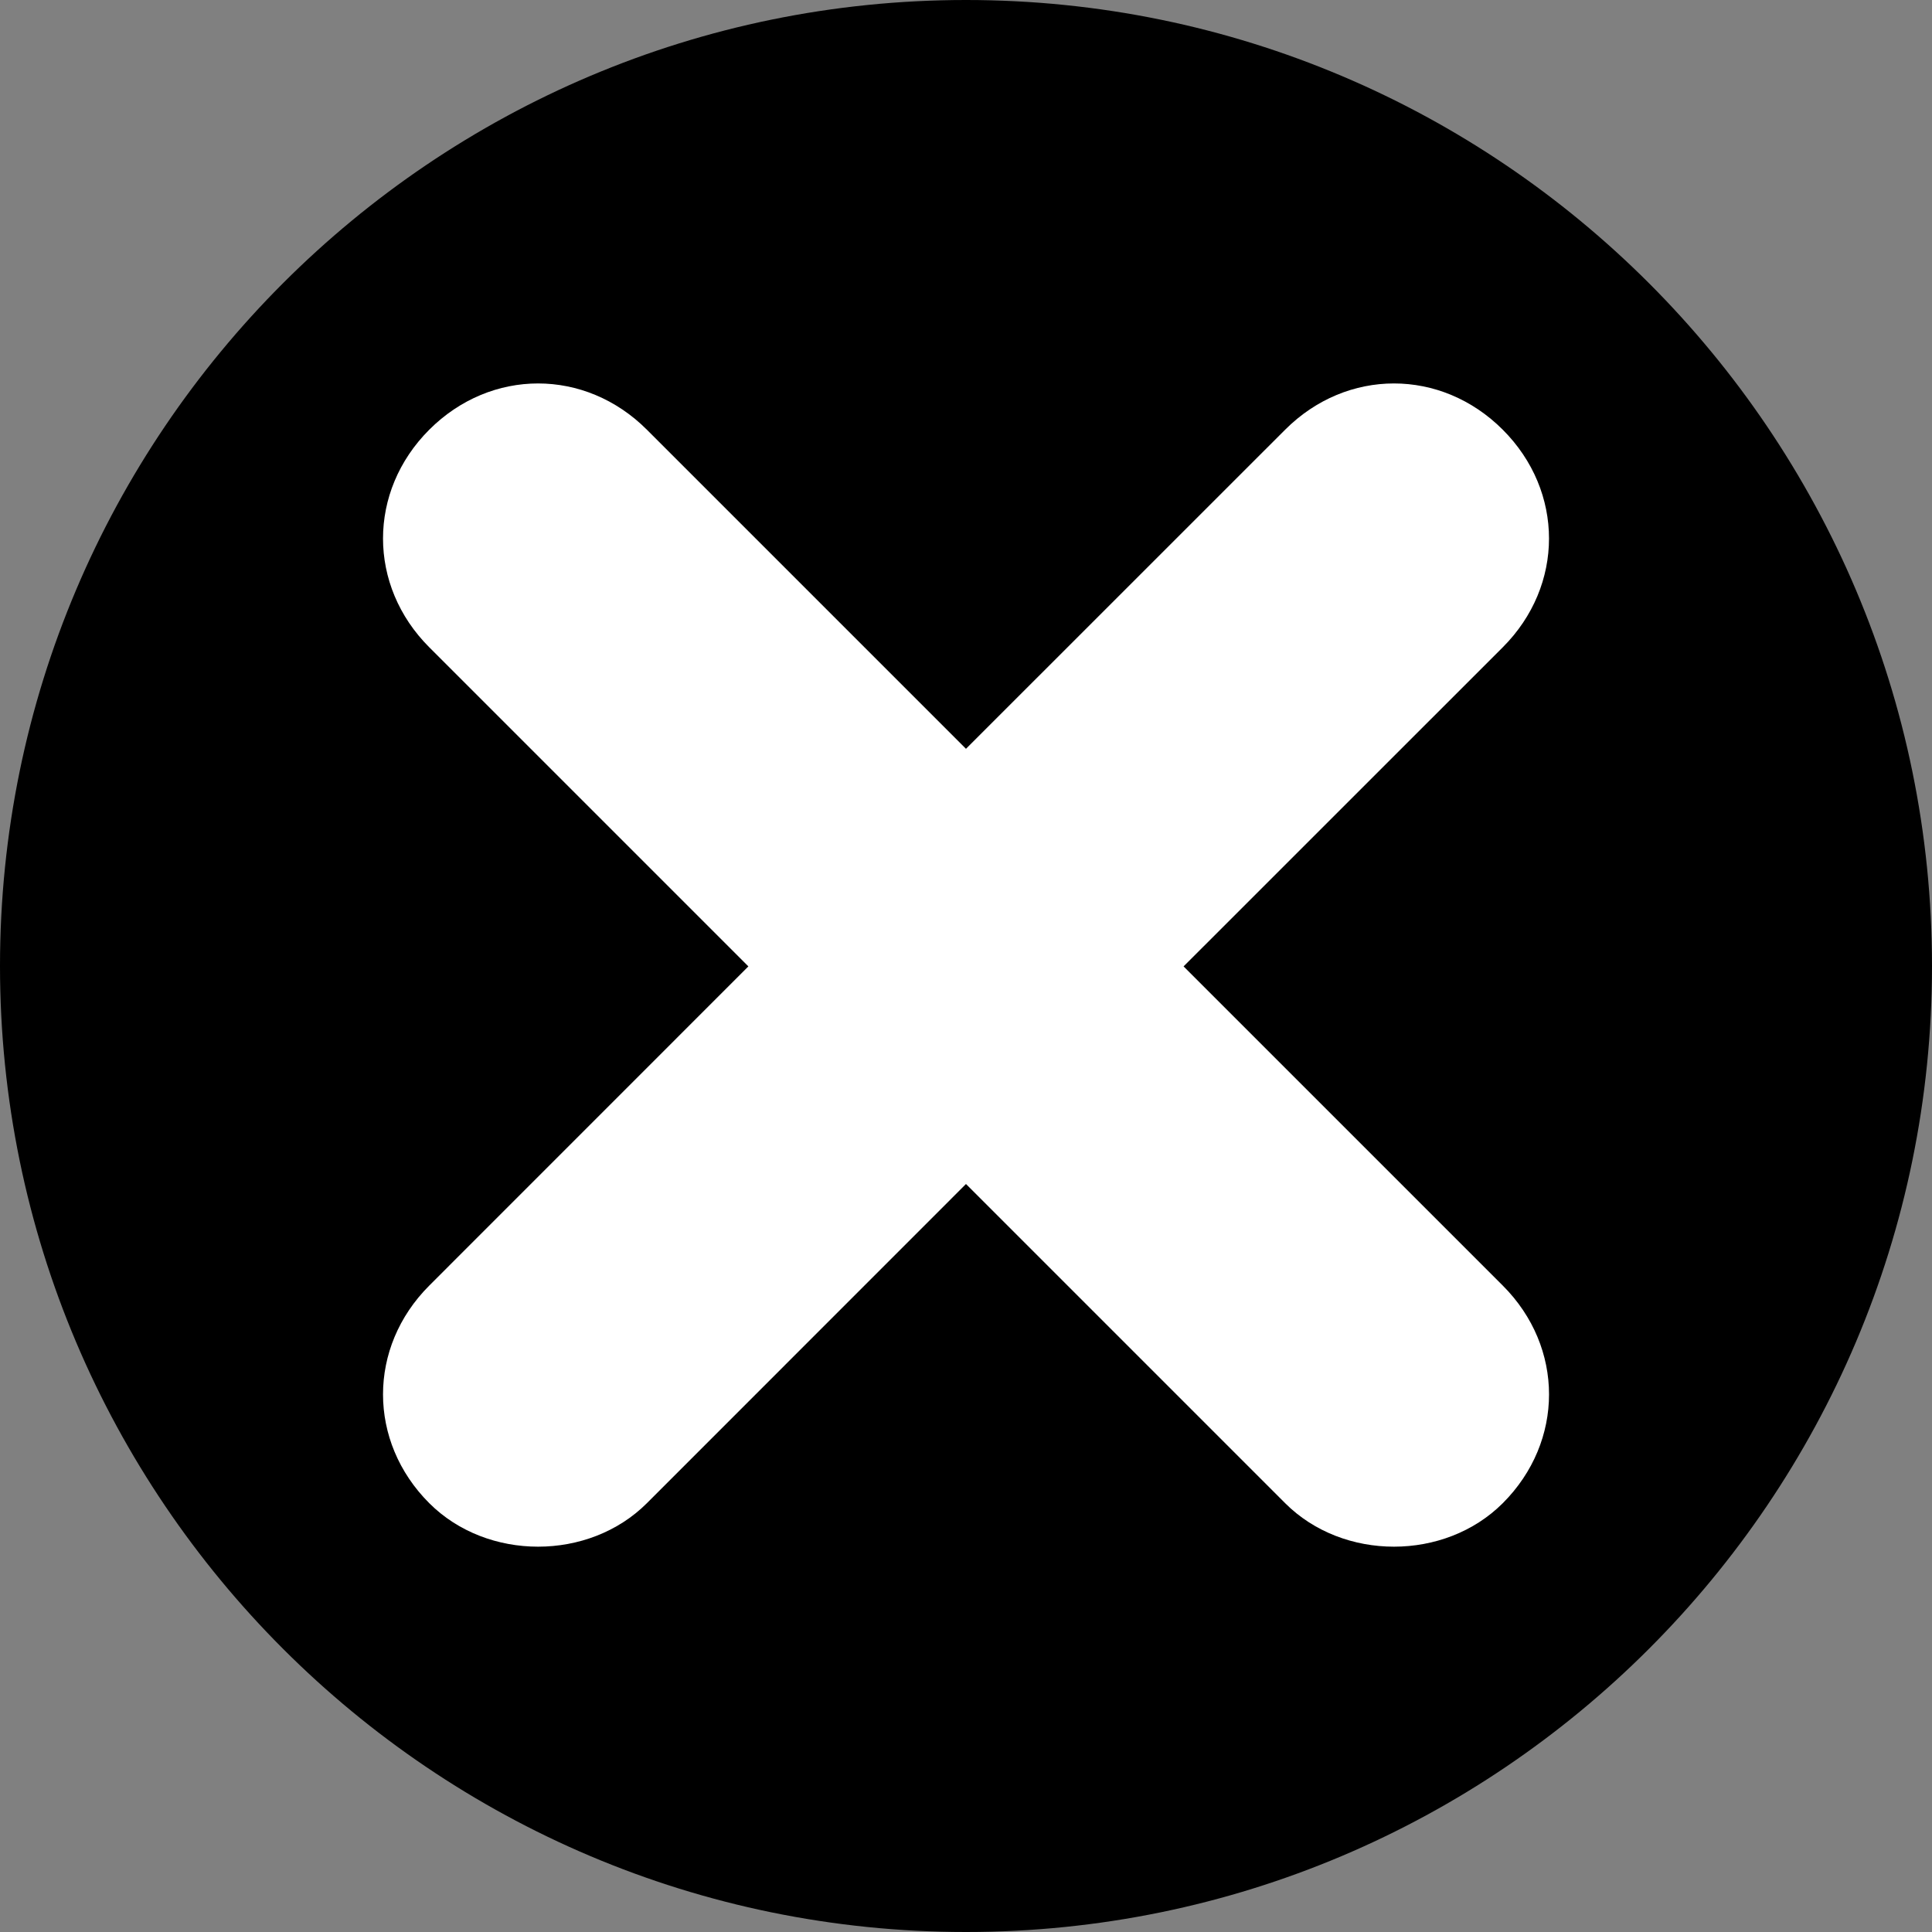 <?xml version="1.0" encoding="UTF-8" standalone="no"?>
<svg
   xmlns:dc="http://purl.org/dc/elements/1.1/"
   xmlns:cc="http://creativecommons.org/ns#"
   xmlns:rdf="http://www.w3.org/1999/02/22-rdf-syntax-ns#"
   xmlns:svg="http://www.w3.org/2000/svg"
   xmlns="http://www.w3.org/2000/svg"
   xmlns:sodipodi="http://sodipodi.sourceforge.net/DTD/sodipodi-0.dtd"
   xmlns:inkscape="http://www.inkscape.org/namespaces/inkscape"
   height="77.2"
   width="77.2"
   version="1.1"
   x="0px"
   y="0px"
   viewBox="0 0 77.2 77.2"
   xml:space="preserve"
   id="svg4"
   sodipodi:docname="delete.svg"
   inkscape:version="0.92.3 (2405546, 2018-03-11)"><rect x="0" y="0" width="77.2" height="77.2" fill="#808080" stroke="none"/><defs
     id="defs8" /><sodipodi:namedview
     pagecolor="#ffffff"
     bordercolor="#666666"
     borderopacity="1"
     objecttolerance="10"
     gridtolerance="10"
     guidetolerance="10"
     inkscape:pageopacity="0"
     inkscape:pageshadow="2"
     inkscape:window-width="1920"
     inkscape:window-height="1025"
     id="namedview6"
     showgrid="false"
     fit-margin-top="0"
     fit-margin-left="0"
     fit-margin-right="0"
     fit-margin-bottom="0"
     inkscape:zoom="2.36"
     inkscape:cx="-90.637288"
     inkscape:cy="38.6"
     inkscape:window-x="0"
     inkscape:window-y="27"
     inkscape:window-maximized="1"
     inkscape:current-layer="svg4" /><path
     d="M 77.2,38.6 C 77.2,17.3 59.9,0 38.6,0 17.3,0 0,17.3 0,38.6 0,59.9 17.3,77.2 38.6,77.2 59.9,77.2 77.2,59.9 77.2,38.6 Z"
     id="path2"
     inkscape:connector-curvature="0"
     sodipodi:nodetypes="sssss" /><path
     style="fill:#ffffff;fill-opacity:1;stroke:none;stroke-width:11.593;stroke-miterlimit:4;stroke-dasharray:none;stroke-opacity:1"
     d="m 21.501,15.322 c -1.558,0 -3.116,0.616 -4.348,1.848 -2.464,2.464 -2.464,6.231 0,8.695 L 29.904,38.616 17.153,51.37 c -2.464,2.464 -2.464,6.231 0,8.695 1.159,1.159 2.753,1.738 4.348,1.738 1.594,0 3.188,-0.579 4.348,-1.738 L 38.599,47.311 51.353,60.065 c 1.159,1.159 2.753,1.738 4.348,1.738 1.594,0 3.188,-0.579 4.348,-1.738 2.464,-2.464 2.464,-6.231 0,-8.695 L 47.294,38.616 60.048,25.865 c 2.464,-2.464 2.464,-6.231 0,-8.695 -2.464,-2.464 -6.231,-2.464 -8.695,0 L 38.599,29.921 25.848,17.17 c -1.232,-1.232 -2.79,-1.848 -4.348,-1.848 z"
     id="rect817"
     inkscape:connector-curvature="0" /></svg>